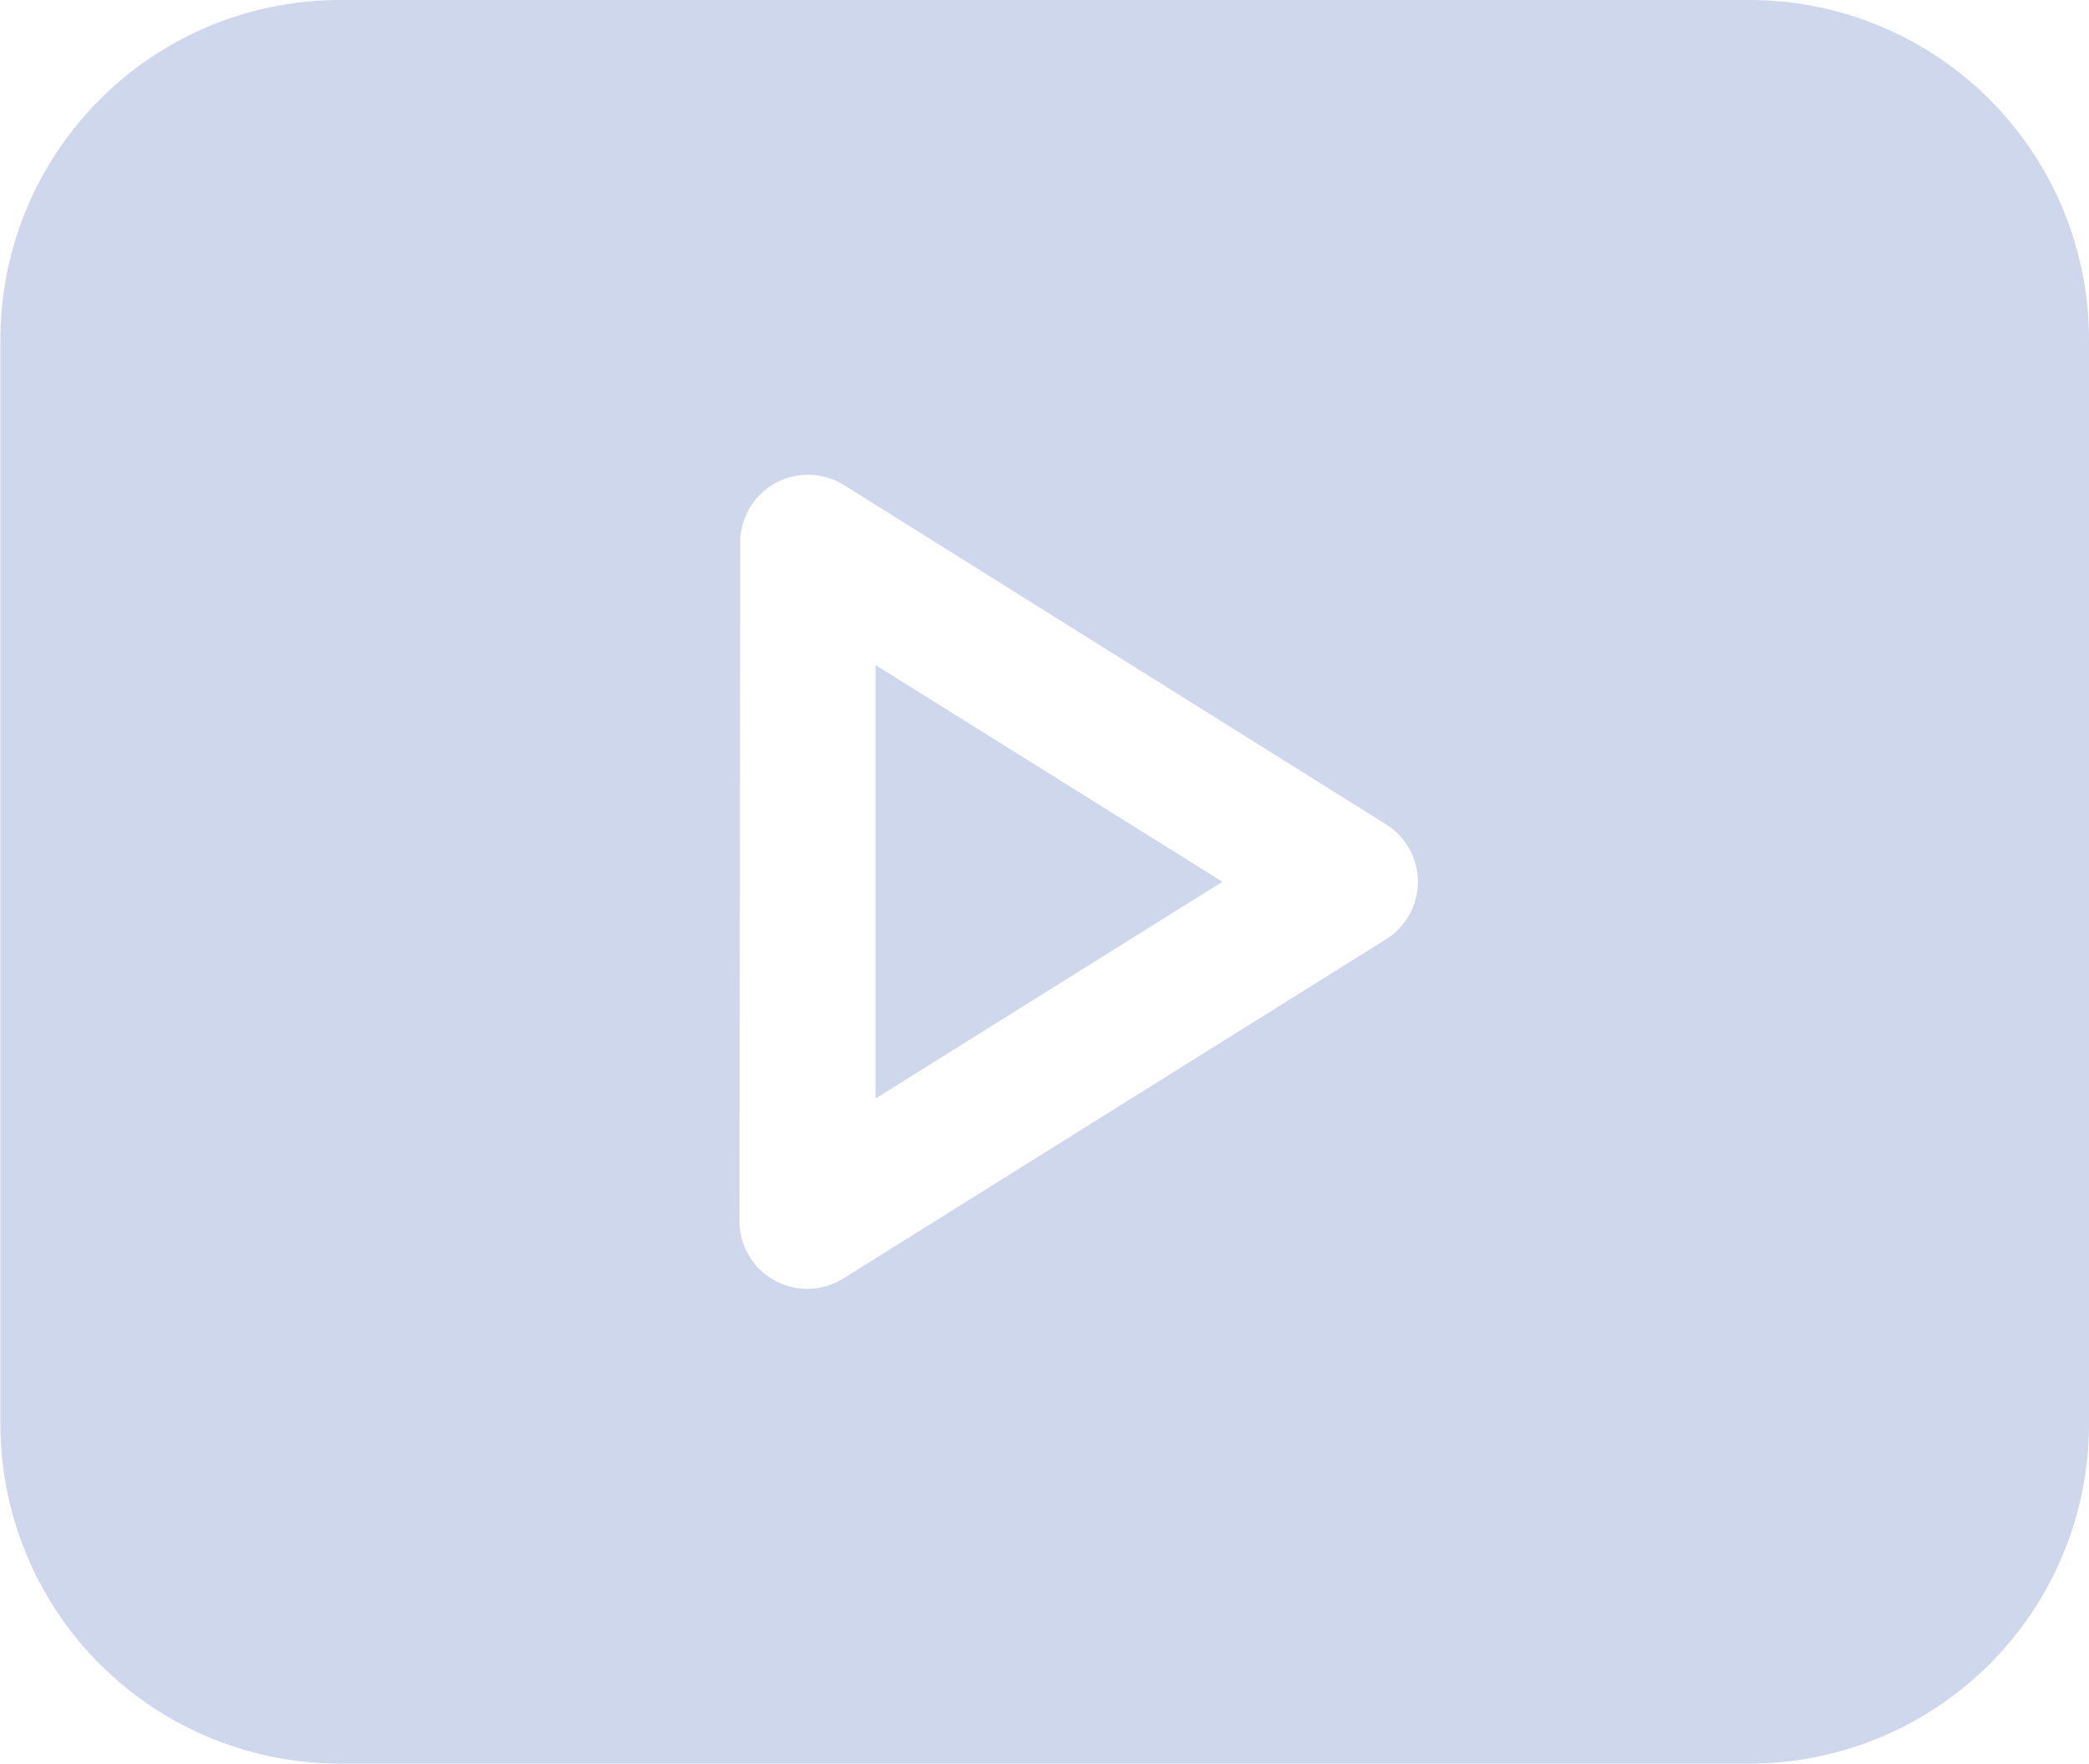 <svg id="youtube" xmlns="http://www.w3.org/2000/svg" width="25.952" height="21.909"
    viewBox="0 0 25.952 21.909">
    <path id="Path_13" data-name="Path 13" d="M226,208.07v5.385l4.309-2.693Z"
        transform="translate(-215.123 -199.808)" fill="#cfd7ed" />
    <path id="Path_14" data-name="Path 14"
        d="M6.1,82.909H23.621A4.218,4.218,0,0,0,27.834,78.7V65.213A4.218,4.218,0,0,0,23.621,61H6.1a4.218,4.218,0,0,0-4.213,4.213V78.7A4.218,4.218,0,0,0,6.1,82.909Zm4.978-15.168a.842.842,0,0,1,1.29-.714L19.1,71.24a.842.842,0,0,1,0,1.429l-6.741,4.213a.842.842,0,0,1-1.29-.714Z"
        transform="translate(-1.882 -61)" fill="#cfd7ed" />
</svg>
